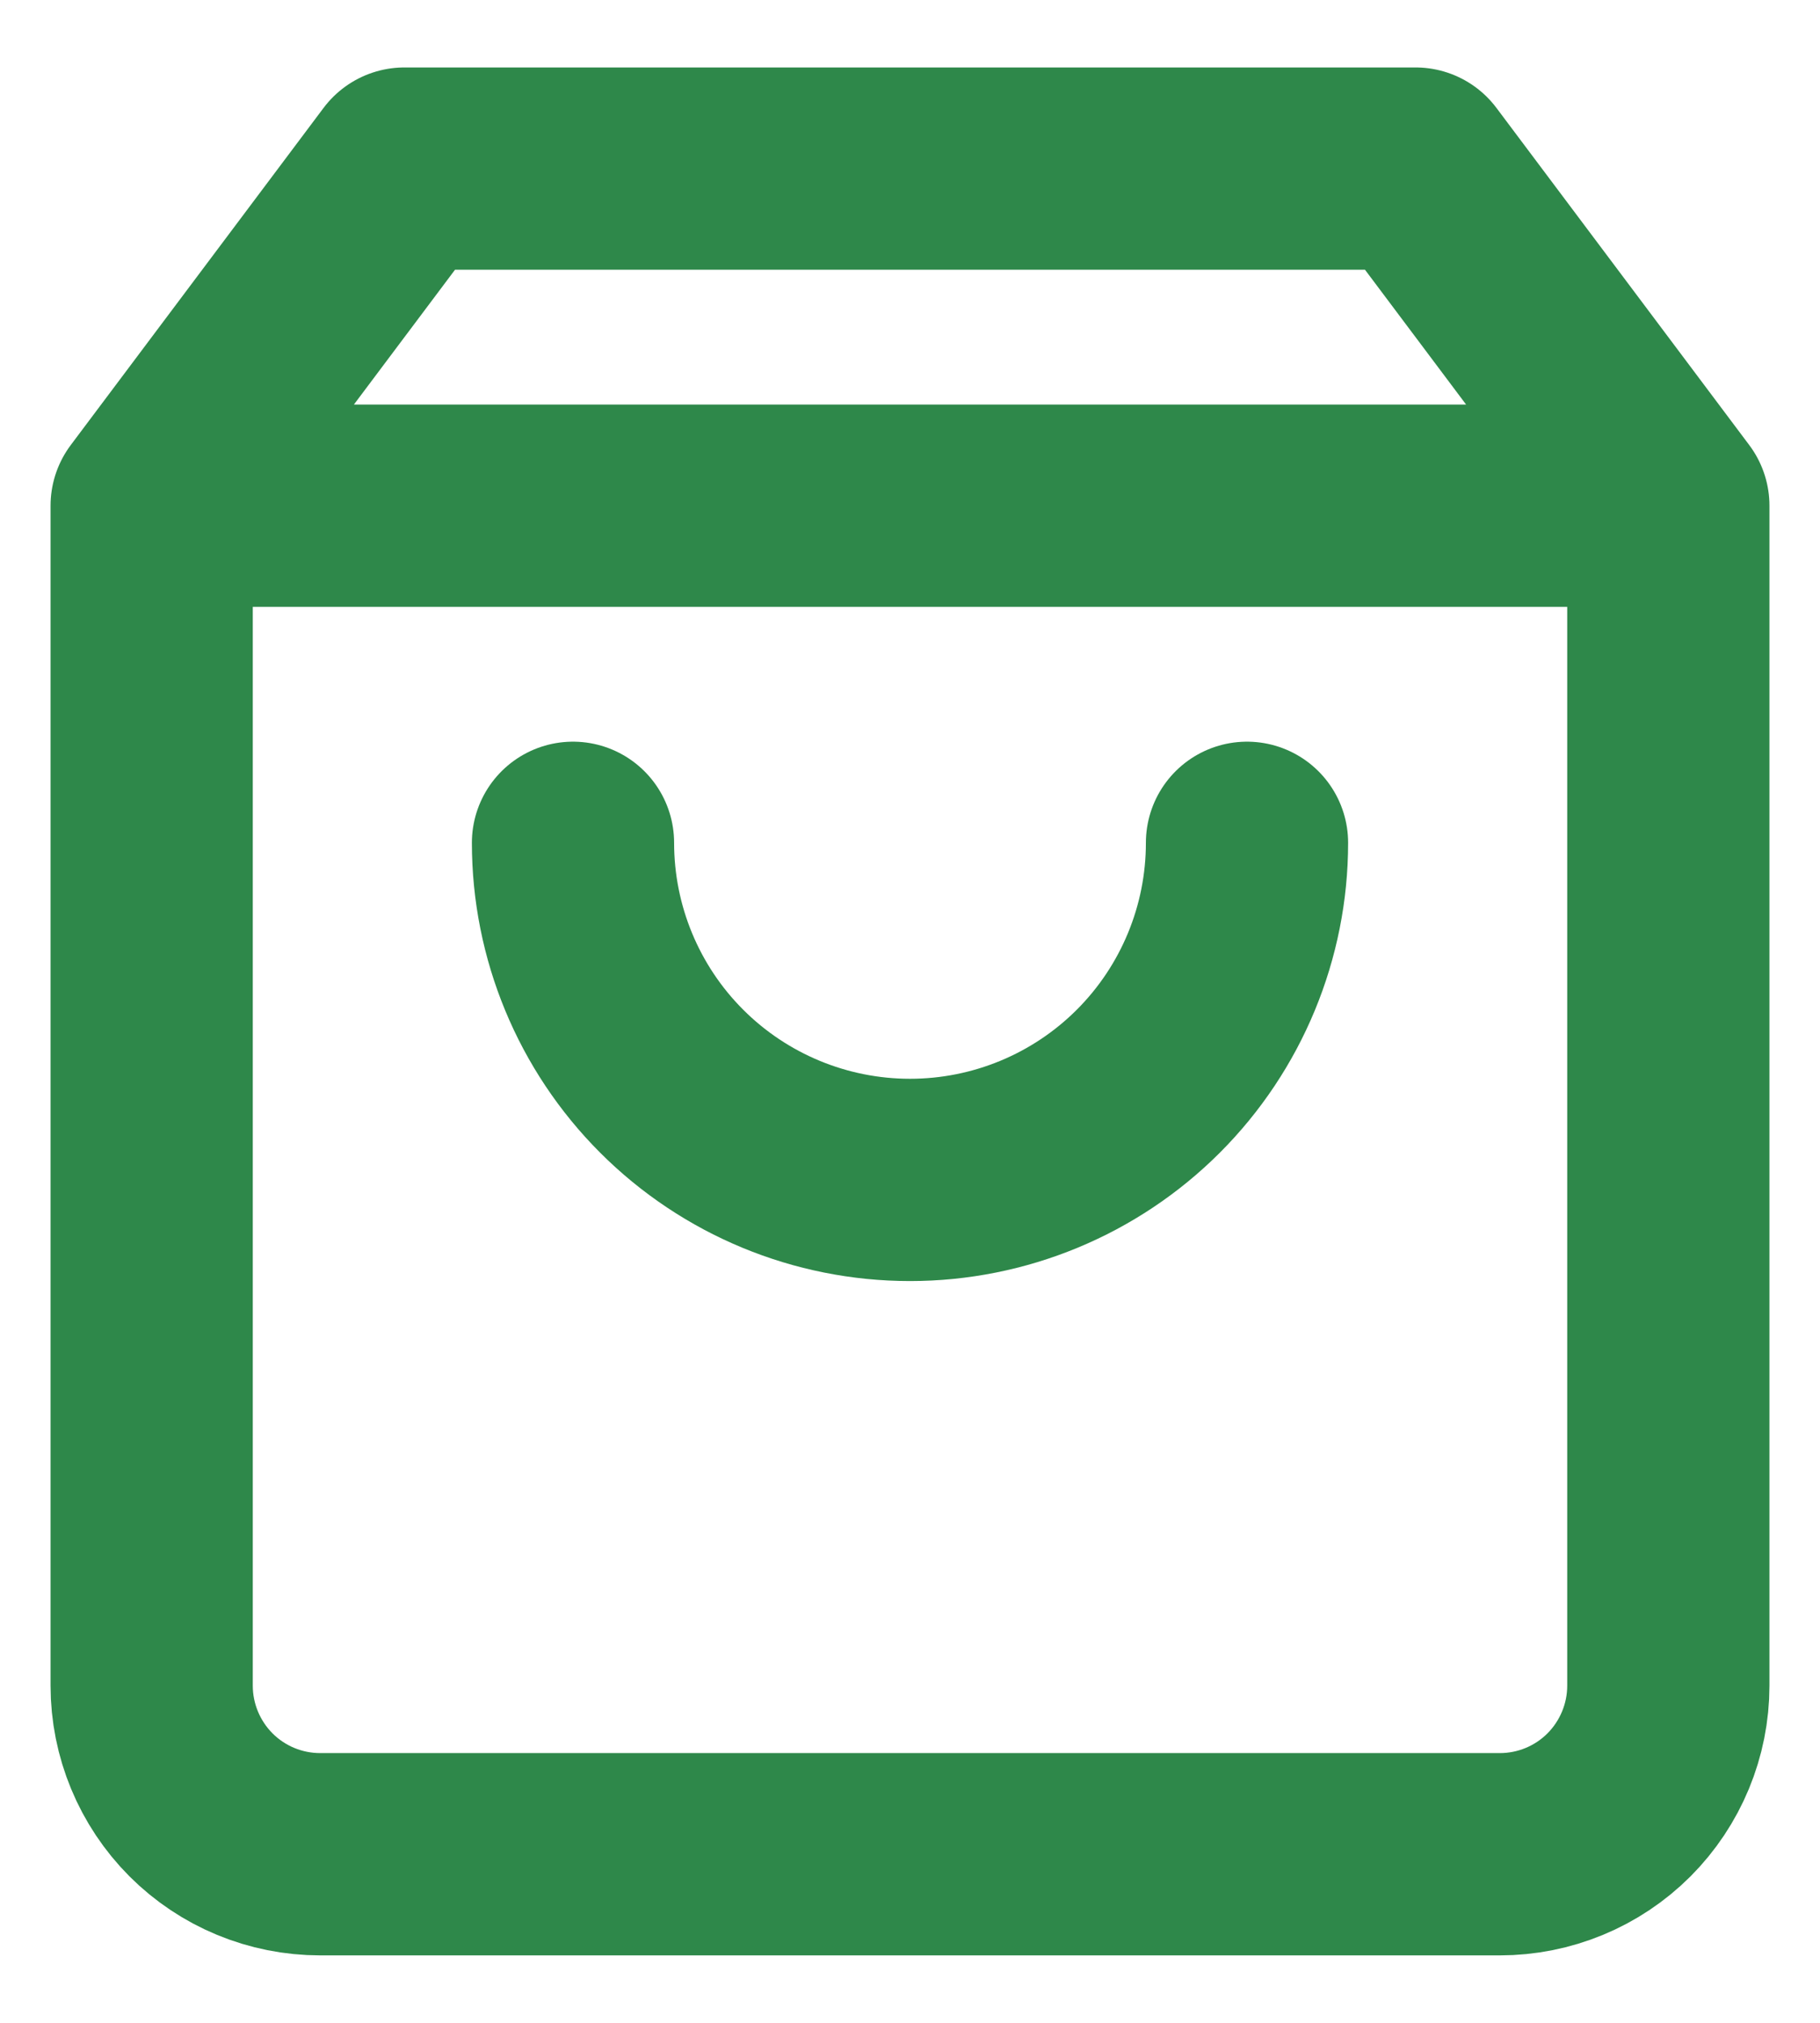 <svg width="18" height="20" viewBox="0 0 18 20" fill="none" xmlns="http://www.w3.org/2000/svg">
<path d="M1.5 5L4 1.667H14L16.5 5M1.5 5V16.666C1.5 17.108 1.676 17.532 1.988 17.845C2.301 18.158 2.725 18.333 3.167 18.333H14.833C15.275 18.333 15.699 18.158 16.012 17.845C16.324 17.532 16.5 17.108 16.5 16.666V5M1.5 5H16.5M12.333 8.333C12.333 9.217 11.982 10.065 11.357 10.69C10.732 11.315 9.884 11.666 9 11.666C8.116 11.666 7.268 11.315 6.643 10.69C6.018 10.065 5.667 9.217 5.667 8.333" stroke="#2E884A" stroke-width="2" stroke-linecap="round" stroke-linejoin="round"/>
</svg>

